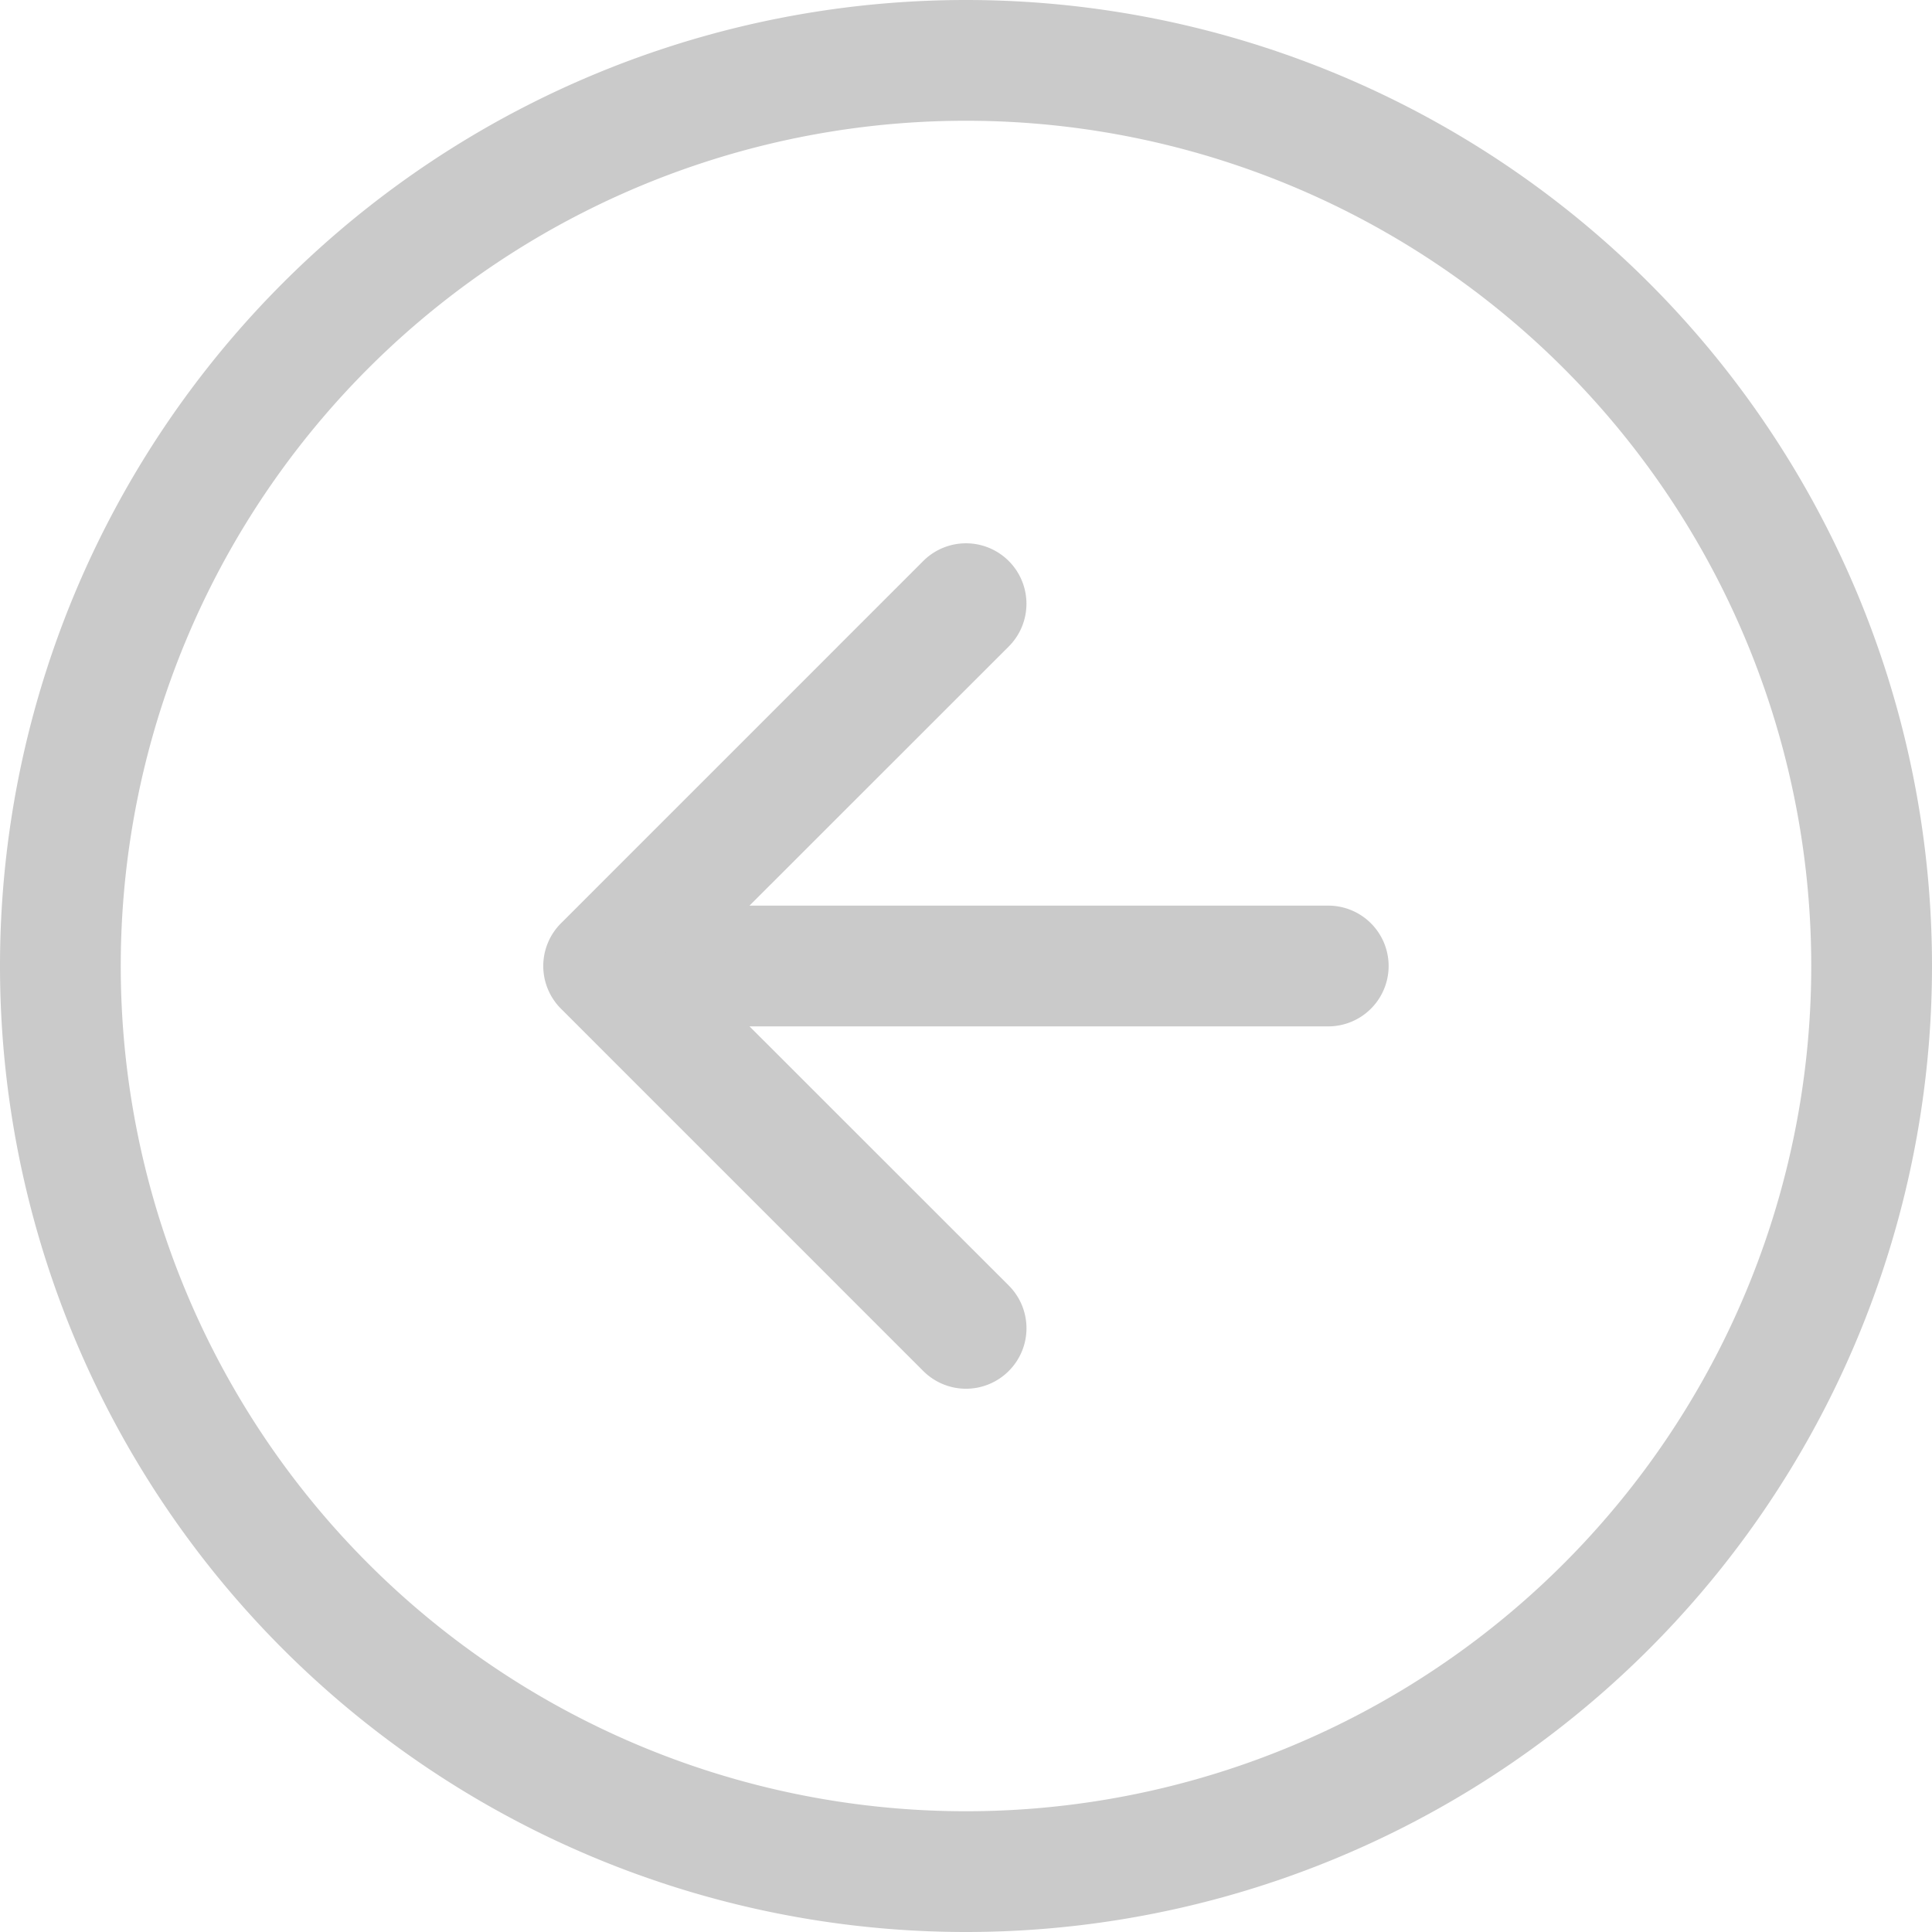 <svg width="40" height="40" fill="none" xmlns="http://www.w3.org/2000/svg"><path fill-rule="evenodd" clip-rule="evenodd" d="M20 37.5a17.5 17.5 0 100-35 17.5 17.5 0 000 35zm0 2.5a20 20 0 100-40 20 20 0 000 40z" fill="#CACACA"/><path fill-rule="evenodd" clip-rule="evenodd" d="M20.885 28.385a1.25 1.25 0 000-1.77L14.267 20l6.618-6.615a1.25 1.25 0 10-1.77-1.77l-7.5 7.5a1.25 1.25 0 000 1.77l7.5 7.5a1.25 1.25 0 001.77 0z" fill="#CACACA"/><path fill-rule="evenodd" clip-rule="evenodd" d="M28.75 20a1.25 1.25 0 00-1.25-1.25H15a1.25 1.25 0 000 2.5h12.5A1.25 1.25 0 0028.75 20z" fill="#CACACA"/></svg>